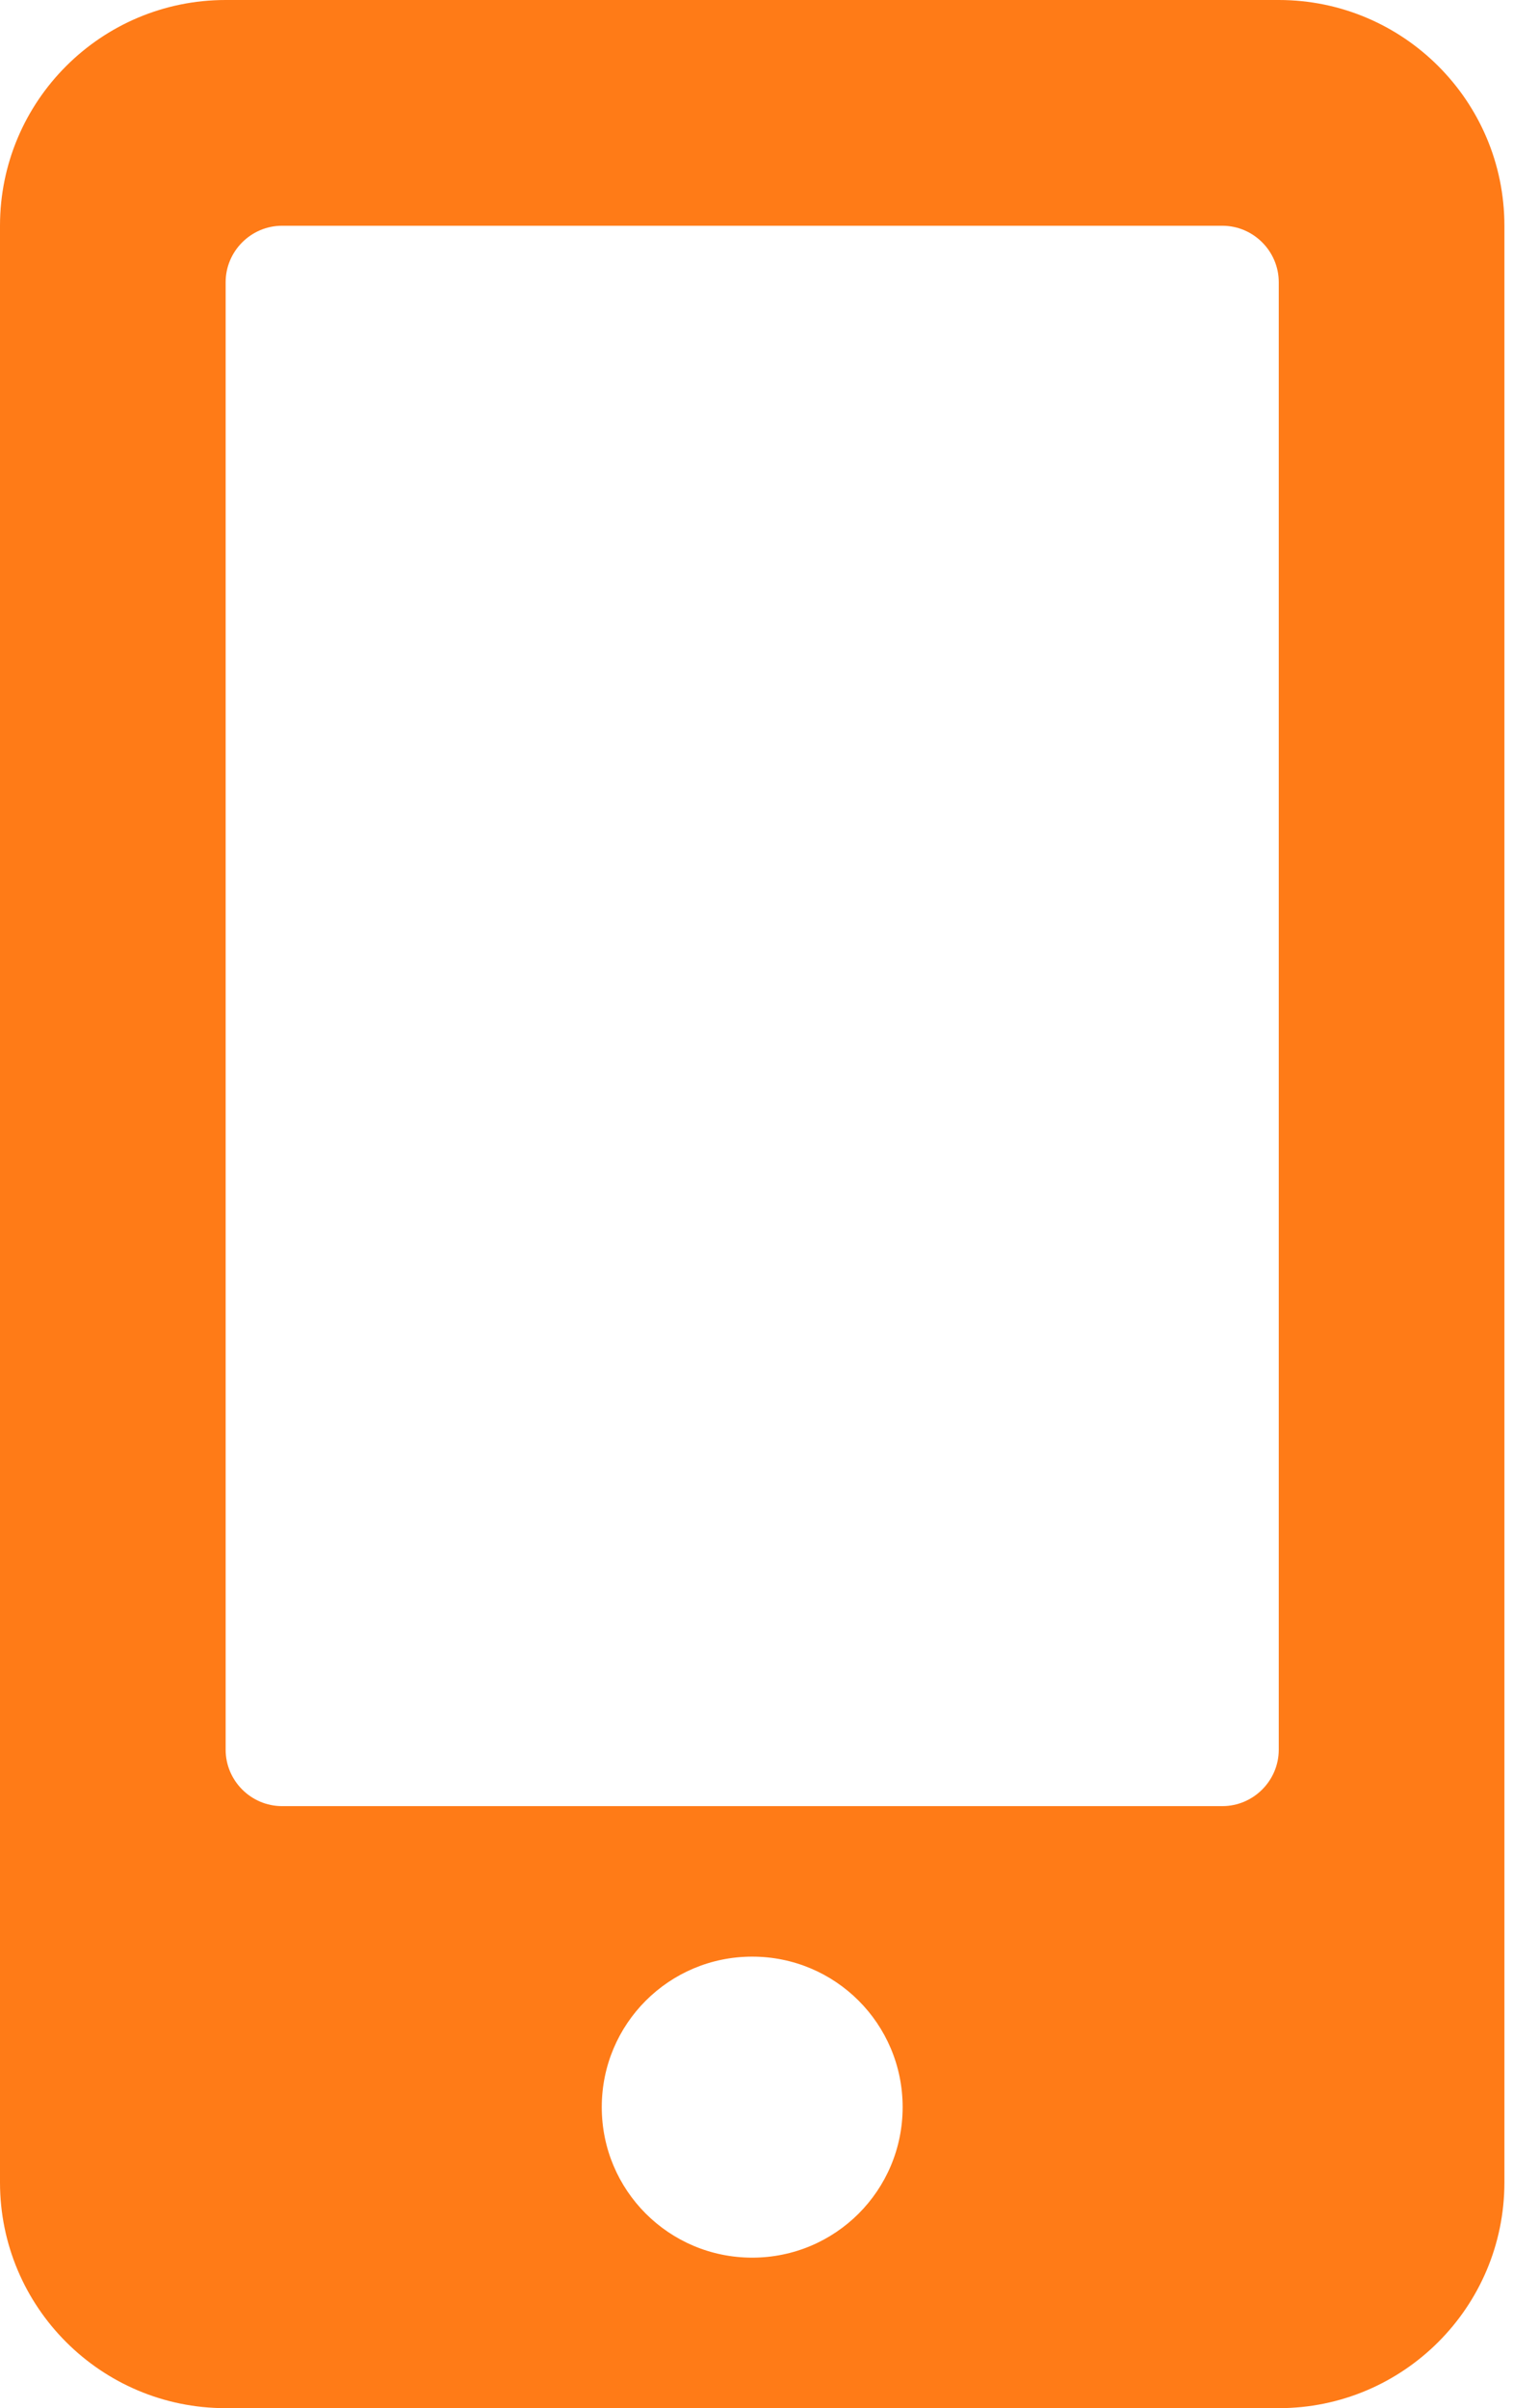 <svg width="44" height="70" viewBox="0 0 44 70" fill="none" xmlns="http://www.w3.org/2000/svg">
<g id="mobile-alt" clip-path="url(#clip0_126_5089)">
<path id="Vector" d="M37.188 0H6.562C2.939 0 0 2.939 0 6.562V63.438C0 67.061 2.939 70 6.562 70H37.188C40.81 70 43.75 67.061 43.75 63.438V6.562C43.75 2.939 40.81 0 37.188 0ZM21.875 65.625C19.455 65.625 17.5 63.67 17.5 61.25C17.5 58.83 19.455 56.875 21.875 56.875C24.295 56.875 26.25 58.83 26.25 61.25C26.25 63.67 24.295 65.625 21.875 65.625ZM37.188 50.859C37.188 51.762 36.449 52.5 35.547 52.5H8.203C7.301 52.5 6.562 51.762 6.562 50.859V8.203C6.562 7.301 7.301 6.562 8.203 6.562H35.547C36.449 6.562 37.188 7.301 37.188 8.203V50.859Z" fill="#FF7B17"/>
</g>
<defs>
<clipPath id="clip0_126_5089">
<rect width="43.75" height="70" fill="white"/>
</clipPath>
</defs>
</svg>
